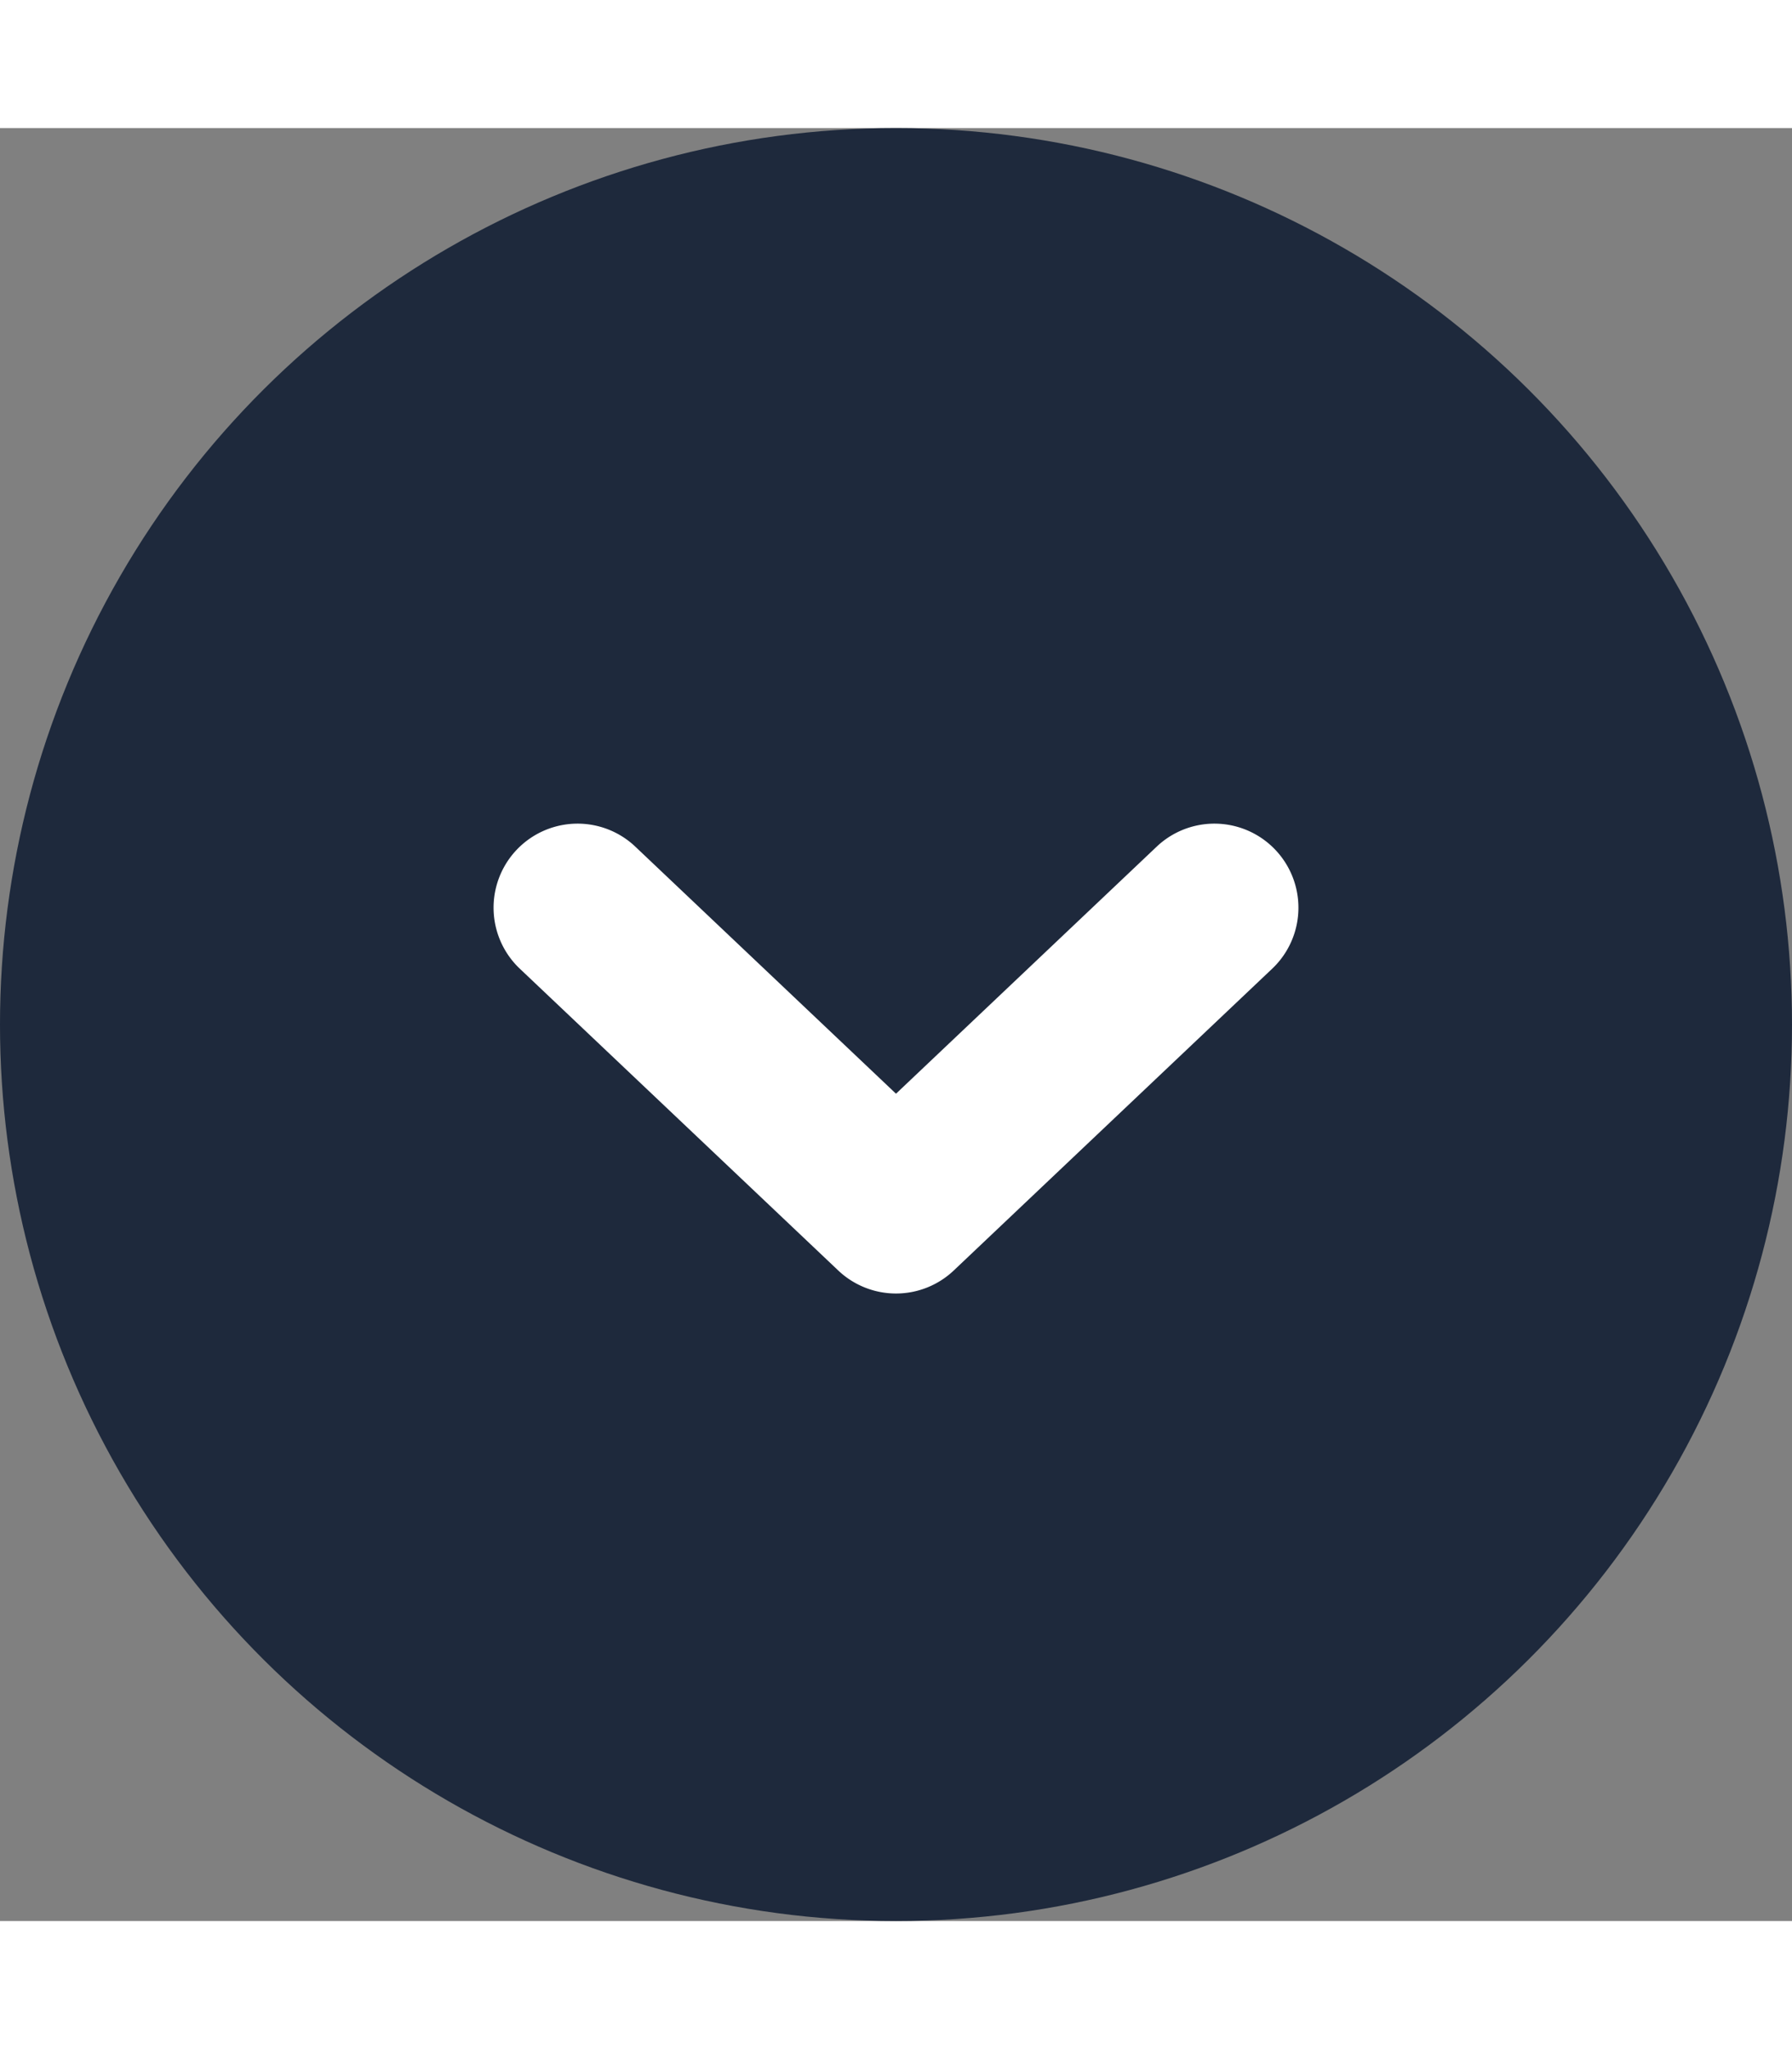 <svg height="40" viewBox="0 0 40 40" width="35" xmlns="http://www.w3.org/2000/svg"><rect x="0" y="0" width="40" height="40" fill="#808080" stroke="none"/><g transform="matrix(0 1 -1 0 40 0)"><circle cx="20" cy="20" fill="#1e293c" r="20"/><path d="m17.415 3.237a1.875 1.875 0 0 0 -2.58-2.721l-5.835 5.527-5.835-5.527a1.875 1.875 0 0 0 -2.58 2.721l7.125 6.749a1.875 1.875 0 0 0 2.58 0z" fill="#fff" transform="matrix(0 -1 1 0 15.5 29)"/></g></svg>